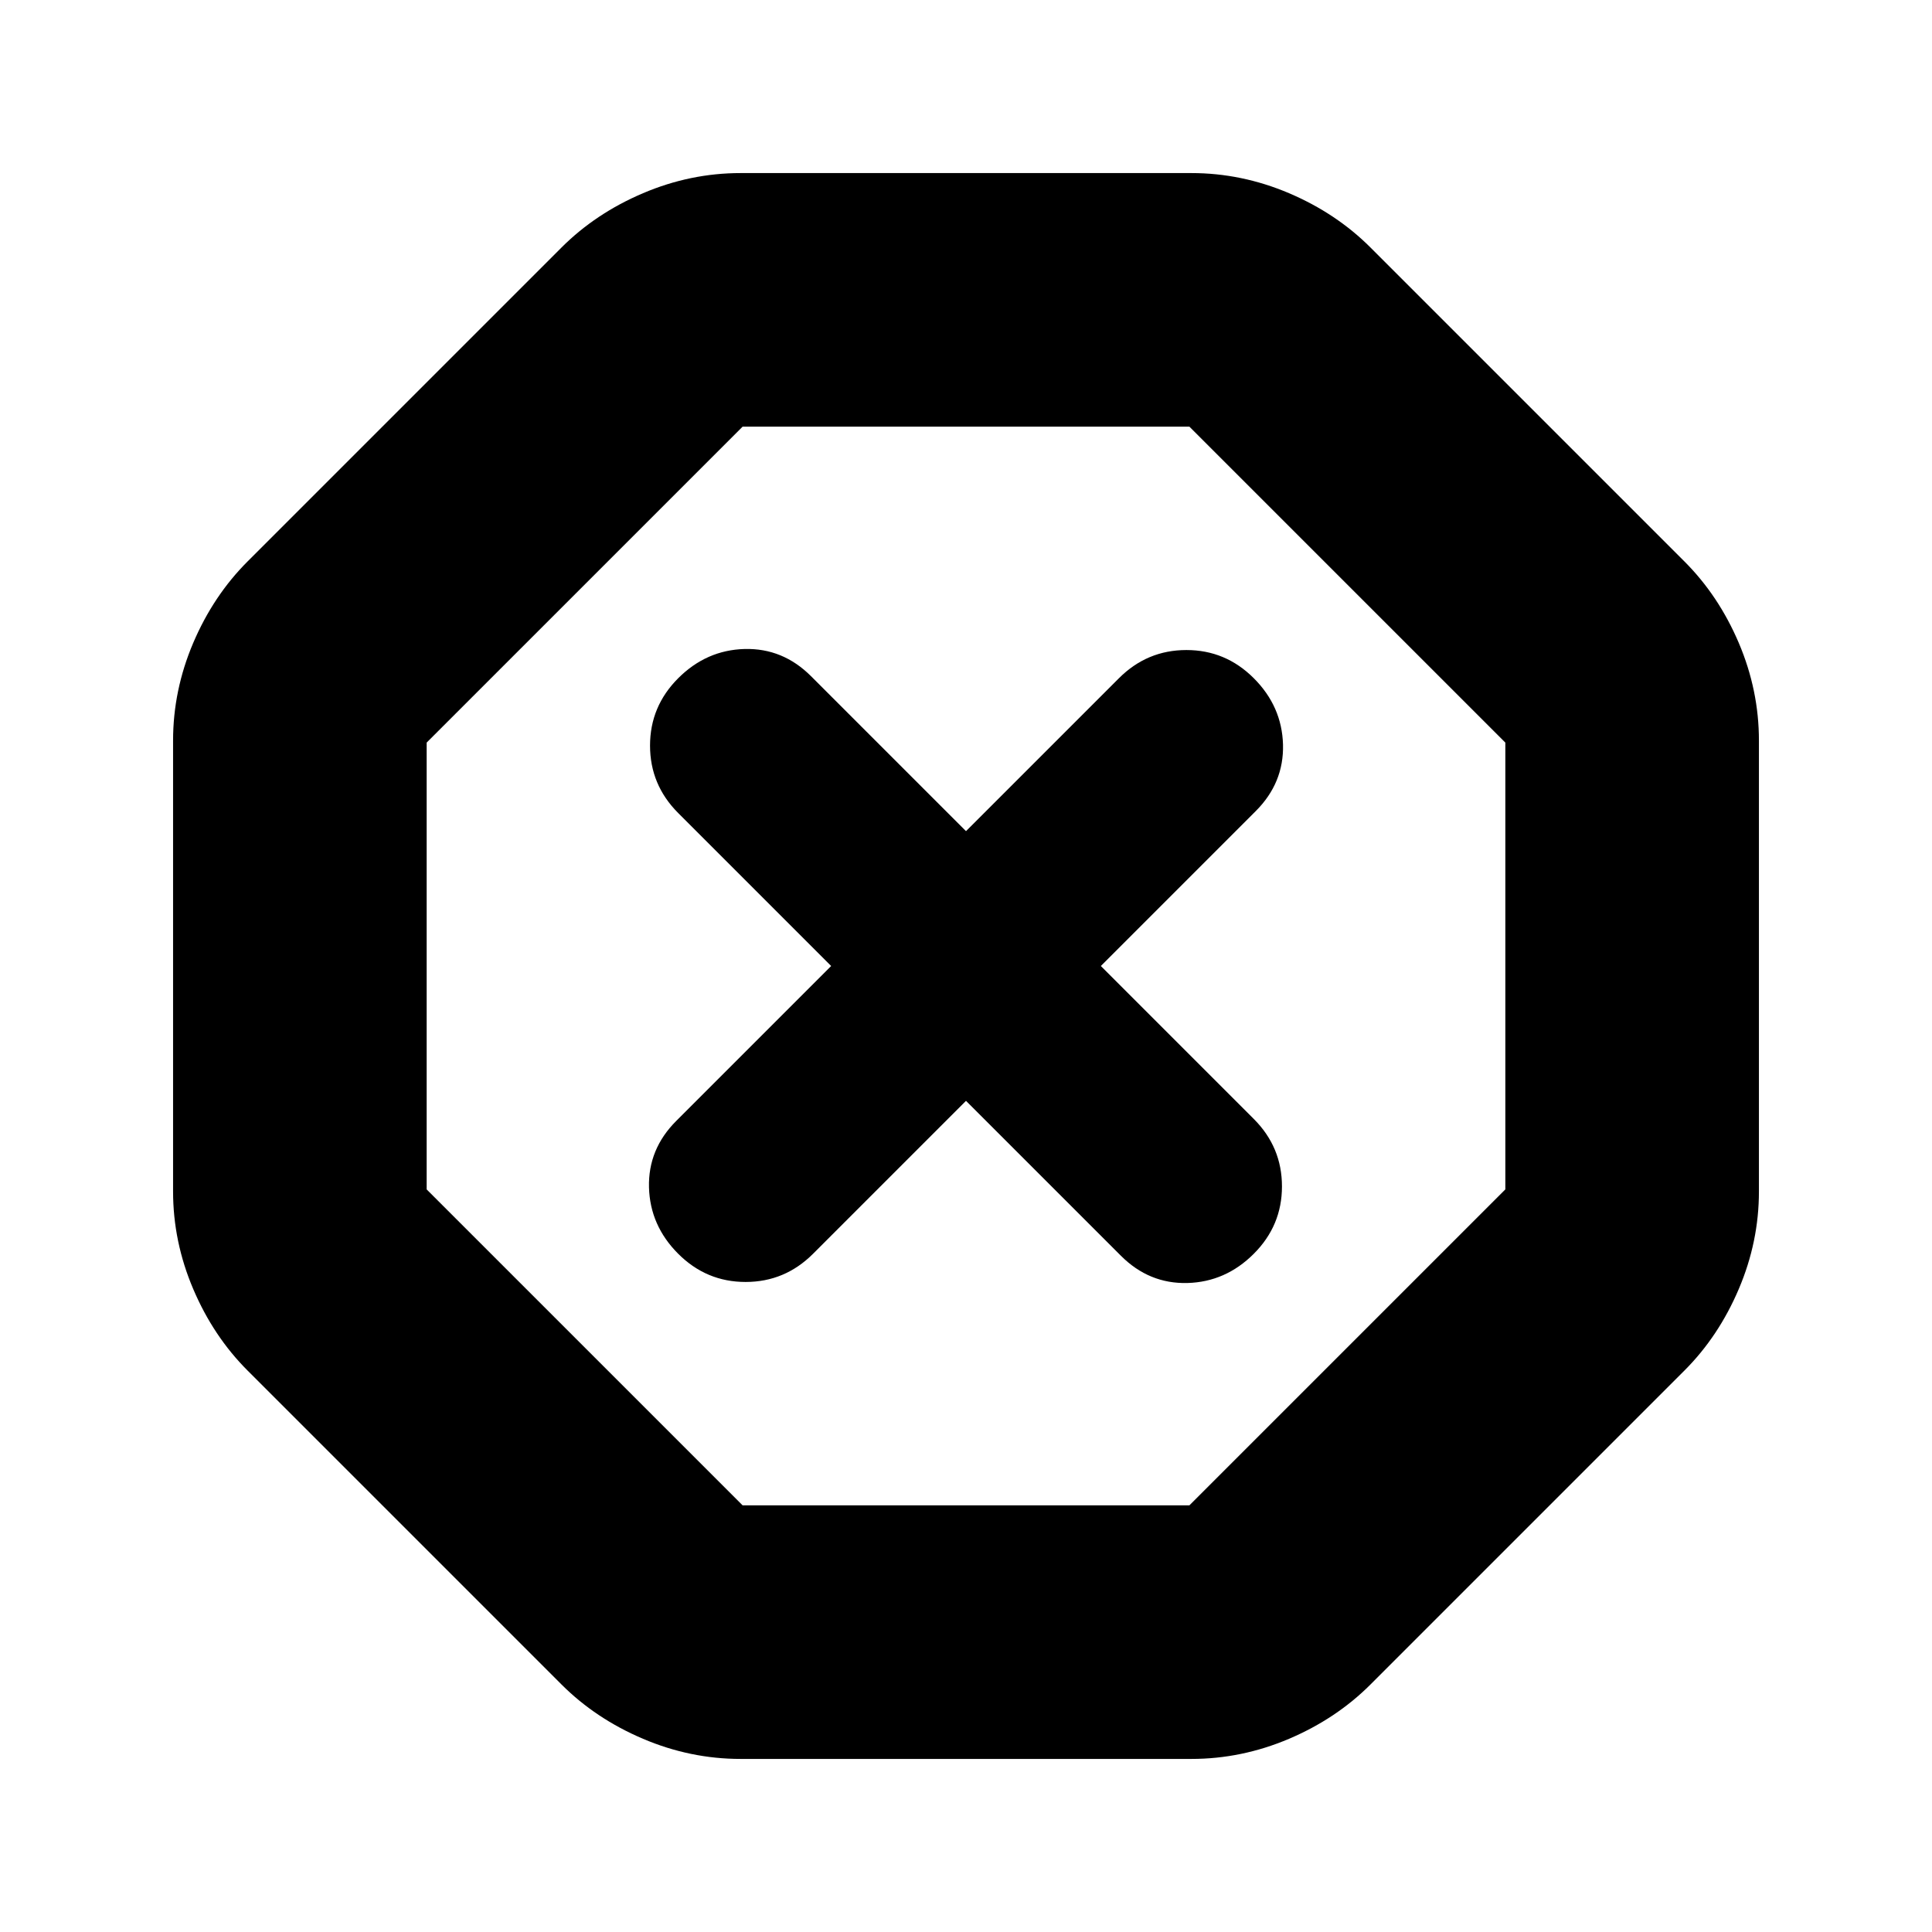 <svg xmlns="http://www.w3.org/2000/svg" height="24" width="24"><path d="M9.2 21.85Q8.575 21.85 7.988 21.6Q7.4 21.35 6.975 20.925L3.075 17.025Q2.65 16.6 2.4 16.012Q2.15 15.425 2.15 14.8V9.2Q2.15 8.575 2.4 7.987Q2.65 7.4 3.075 6.975L6.975 3.075Q7.4 2.65 7.988 2.4Q8.575 2.15 9.2 2.15H14.8Q15.425 2.15 16.013 2.4Q16.6 2.65 17.025 3.075L20.925 6.975Q21.35 7.4 21.6 7.987Q21.85 8.575 21.85 9.2V14.8Q21.85 15.425 21.6 16.012Q21.35 16.6 20.925 17.025L17.025 20.925Q16.6 21.35 16.013 21.6Q15.425 21.85 14.8 21.85ZM12 13.675 13.925 15.6Q14.275 15.95 14.75 15.938Q15.225 15.925 15.575 15.575Q15.925 15.225 15.925 14.738Q15.925 14.25 15.575 13.9L13.675 12L15.6 10.075Q15.95 9.725 15.938 9.25Q15.925 8.775 15.575 8.425Q15.225 8.075 14.738 8.075Q14.25 8.075 13.9 8.425L12 10.325L10.075 8.4Q9.725 8.05 9.25 8.062Q8.775 8.075 8.425 8.425Q8.075 8.775 8.075 9.262Q8.075 9.75 8.425 10.1L10.325 12L8.4 13.925Q8.05 14.275 8.062 14.75Q8.075 15.225 8.425 15.575Q8.775 15.925 9.262 15.925Q9.75 15.925 10.1 15.575ZM9.225 18.7H14.775L18.7 14.775V9.225L14.775 5.3H9.225L5.3 9.225V14.775ZM12 12Z"/></svg>